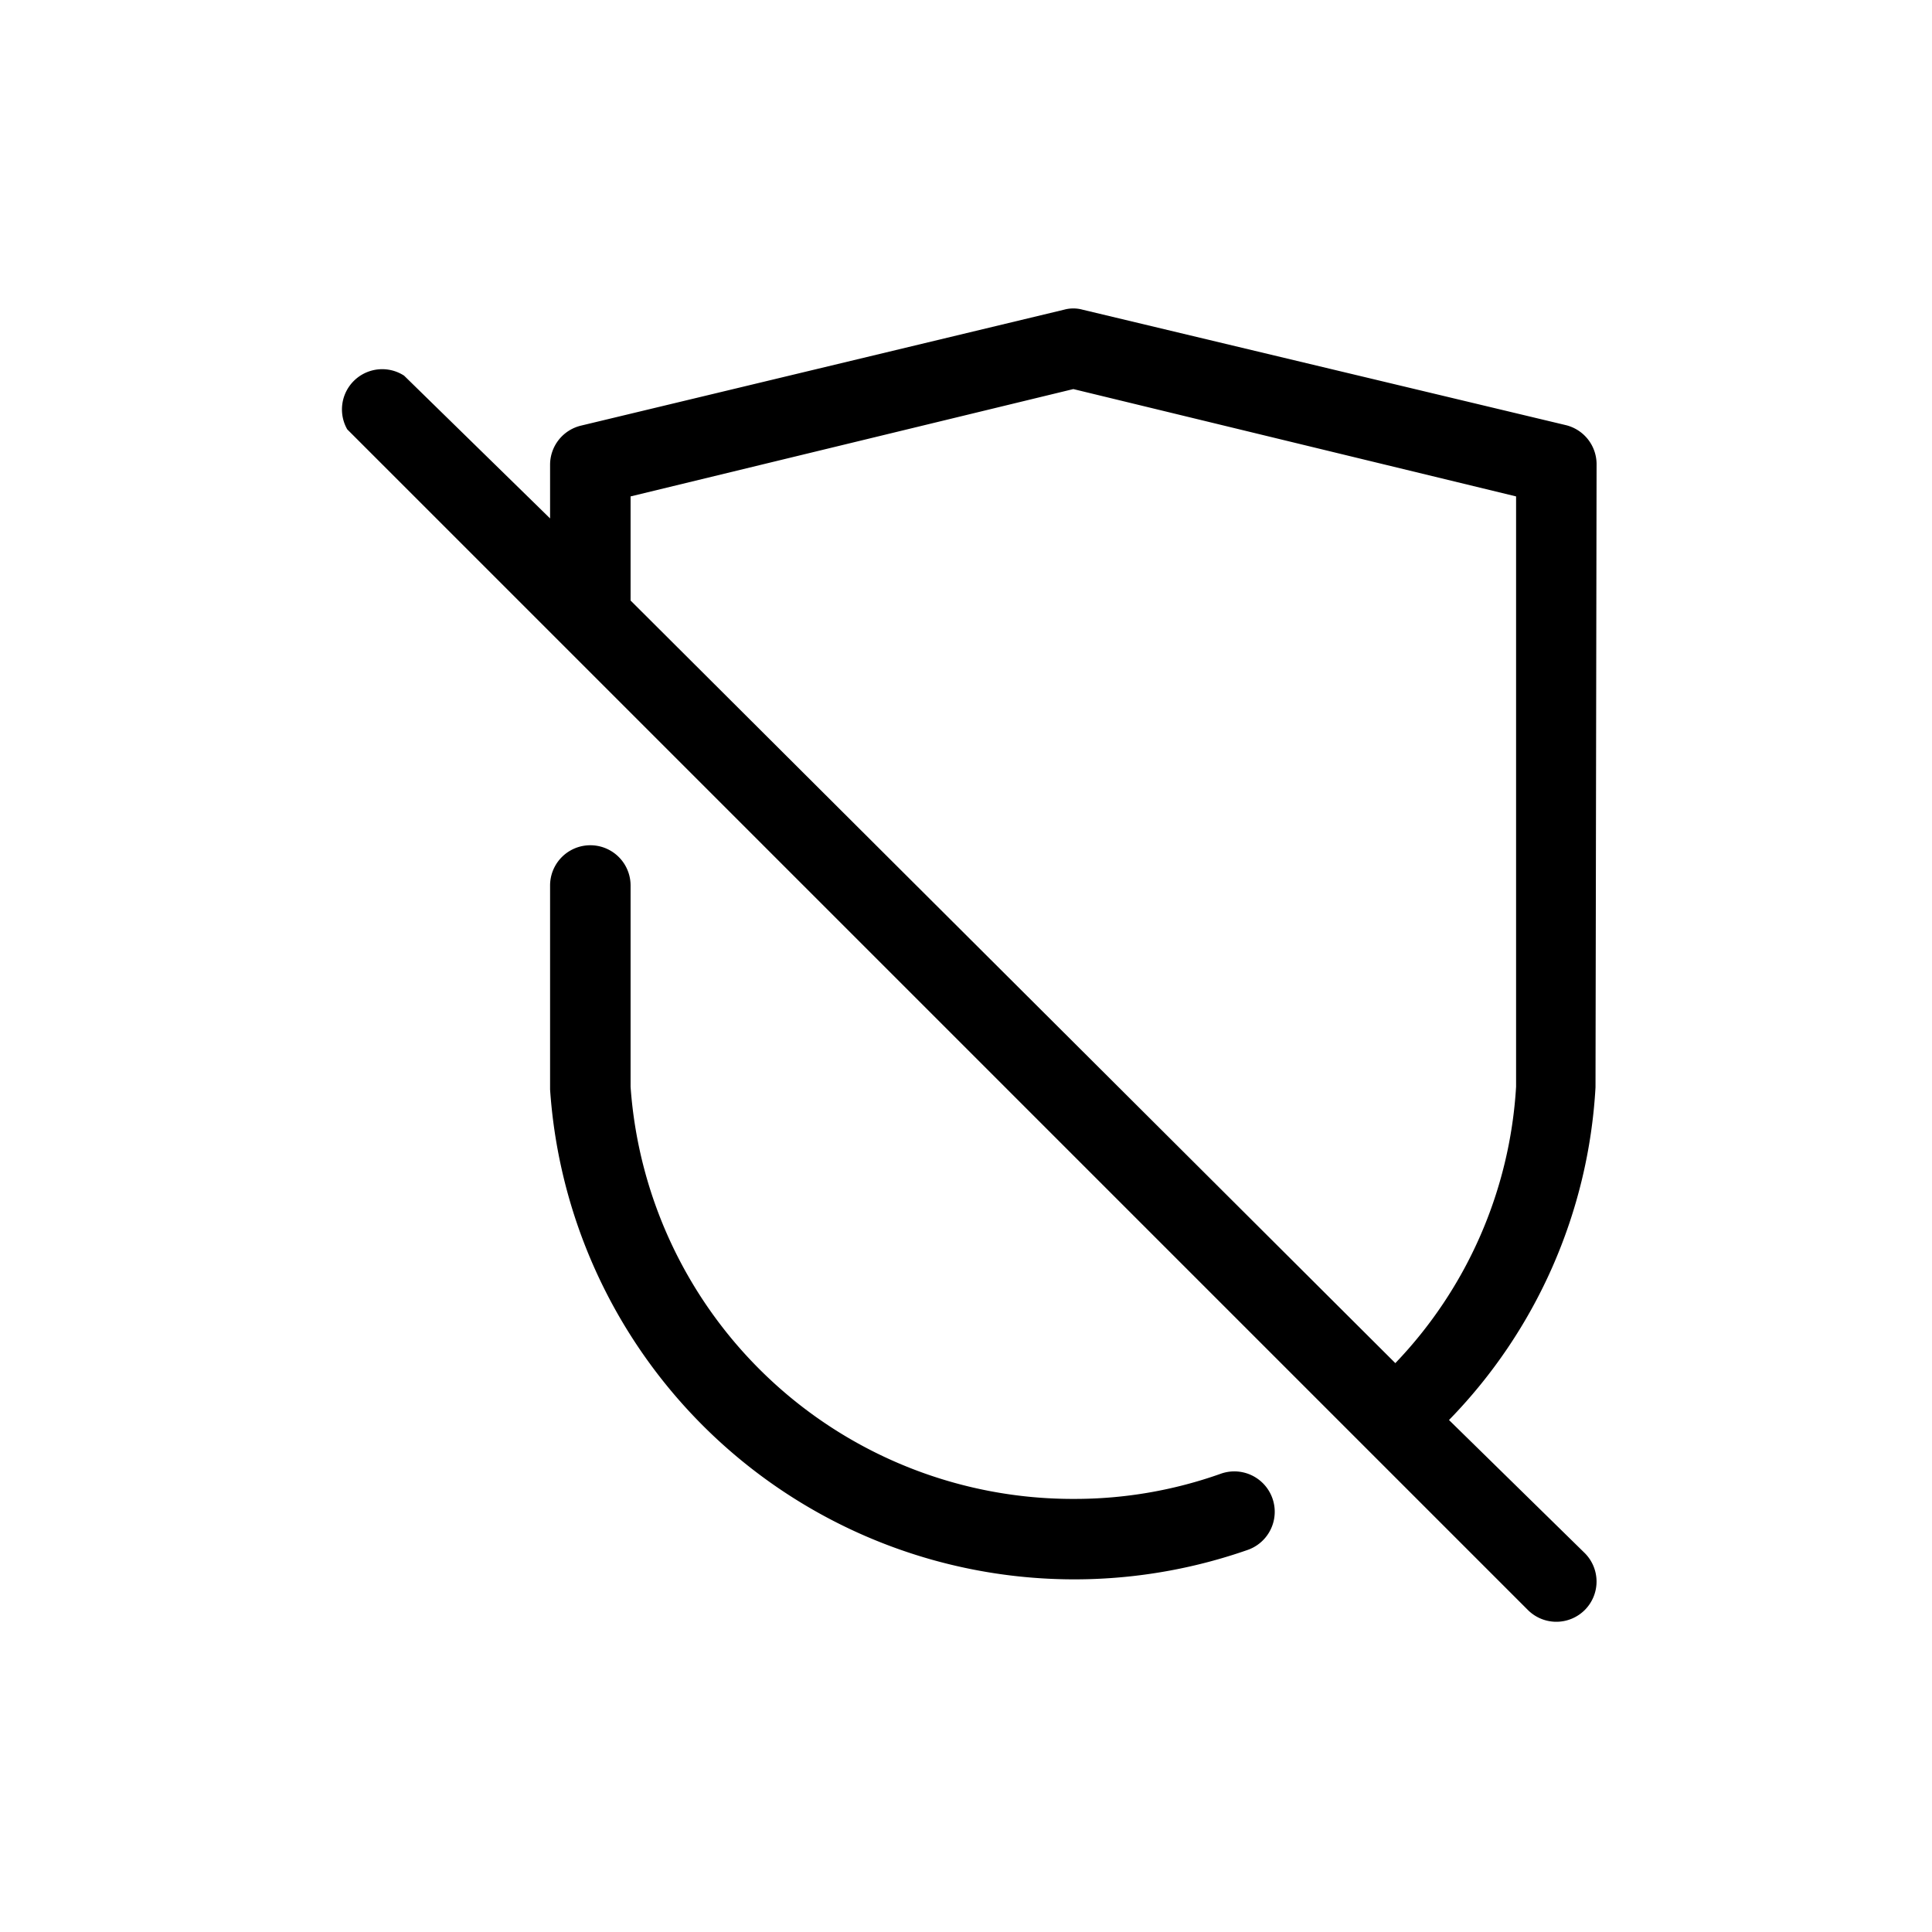 <svg data-name="Layer 1" xmlns="http://www.w3.org/2000/svg" viewBox="0 0 36 36"><title>Icon-Red_Hat-Software_and_technologies-Unsecured-A-Black-RGB</title><path d="M22.75 27.46a8.12 8.12 0 0 1-2.73.47 8.26 8.26 0 0 1-8.27-7.68V16.5a.75.75 0 0 0-1.5 0v3.8a9.79 9.79 0 0 0 13 8.58.75.75 0 1 0-.5-1.42zm7-18.81a.75.75 0 0 0-.58-.73l-9-2.15a.65.65 0 0 0-.34 0l-9 2.16a.75.75 0 0 0-.58.73v1L7.53 7a.75.75 0 0 0-1.06 1l22 22a.75.75 0 0 0 1.06 0 .75.75 0 0 0 0-1.06L27 26.46a9.65 9.65 0 0 0 2.73-6.2zM26 25.4L11.75 11.19V9.25l8.25-2 8.25 2v11A8.14 8.14 0 0 1 26 25.4z"/></svg>